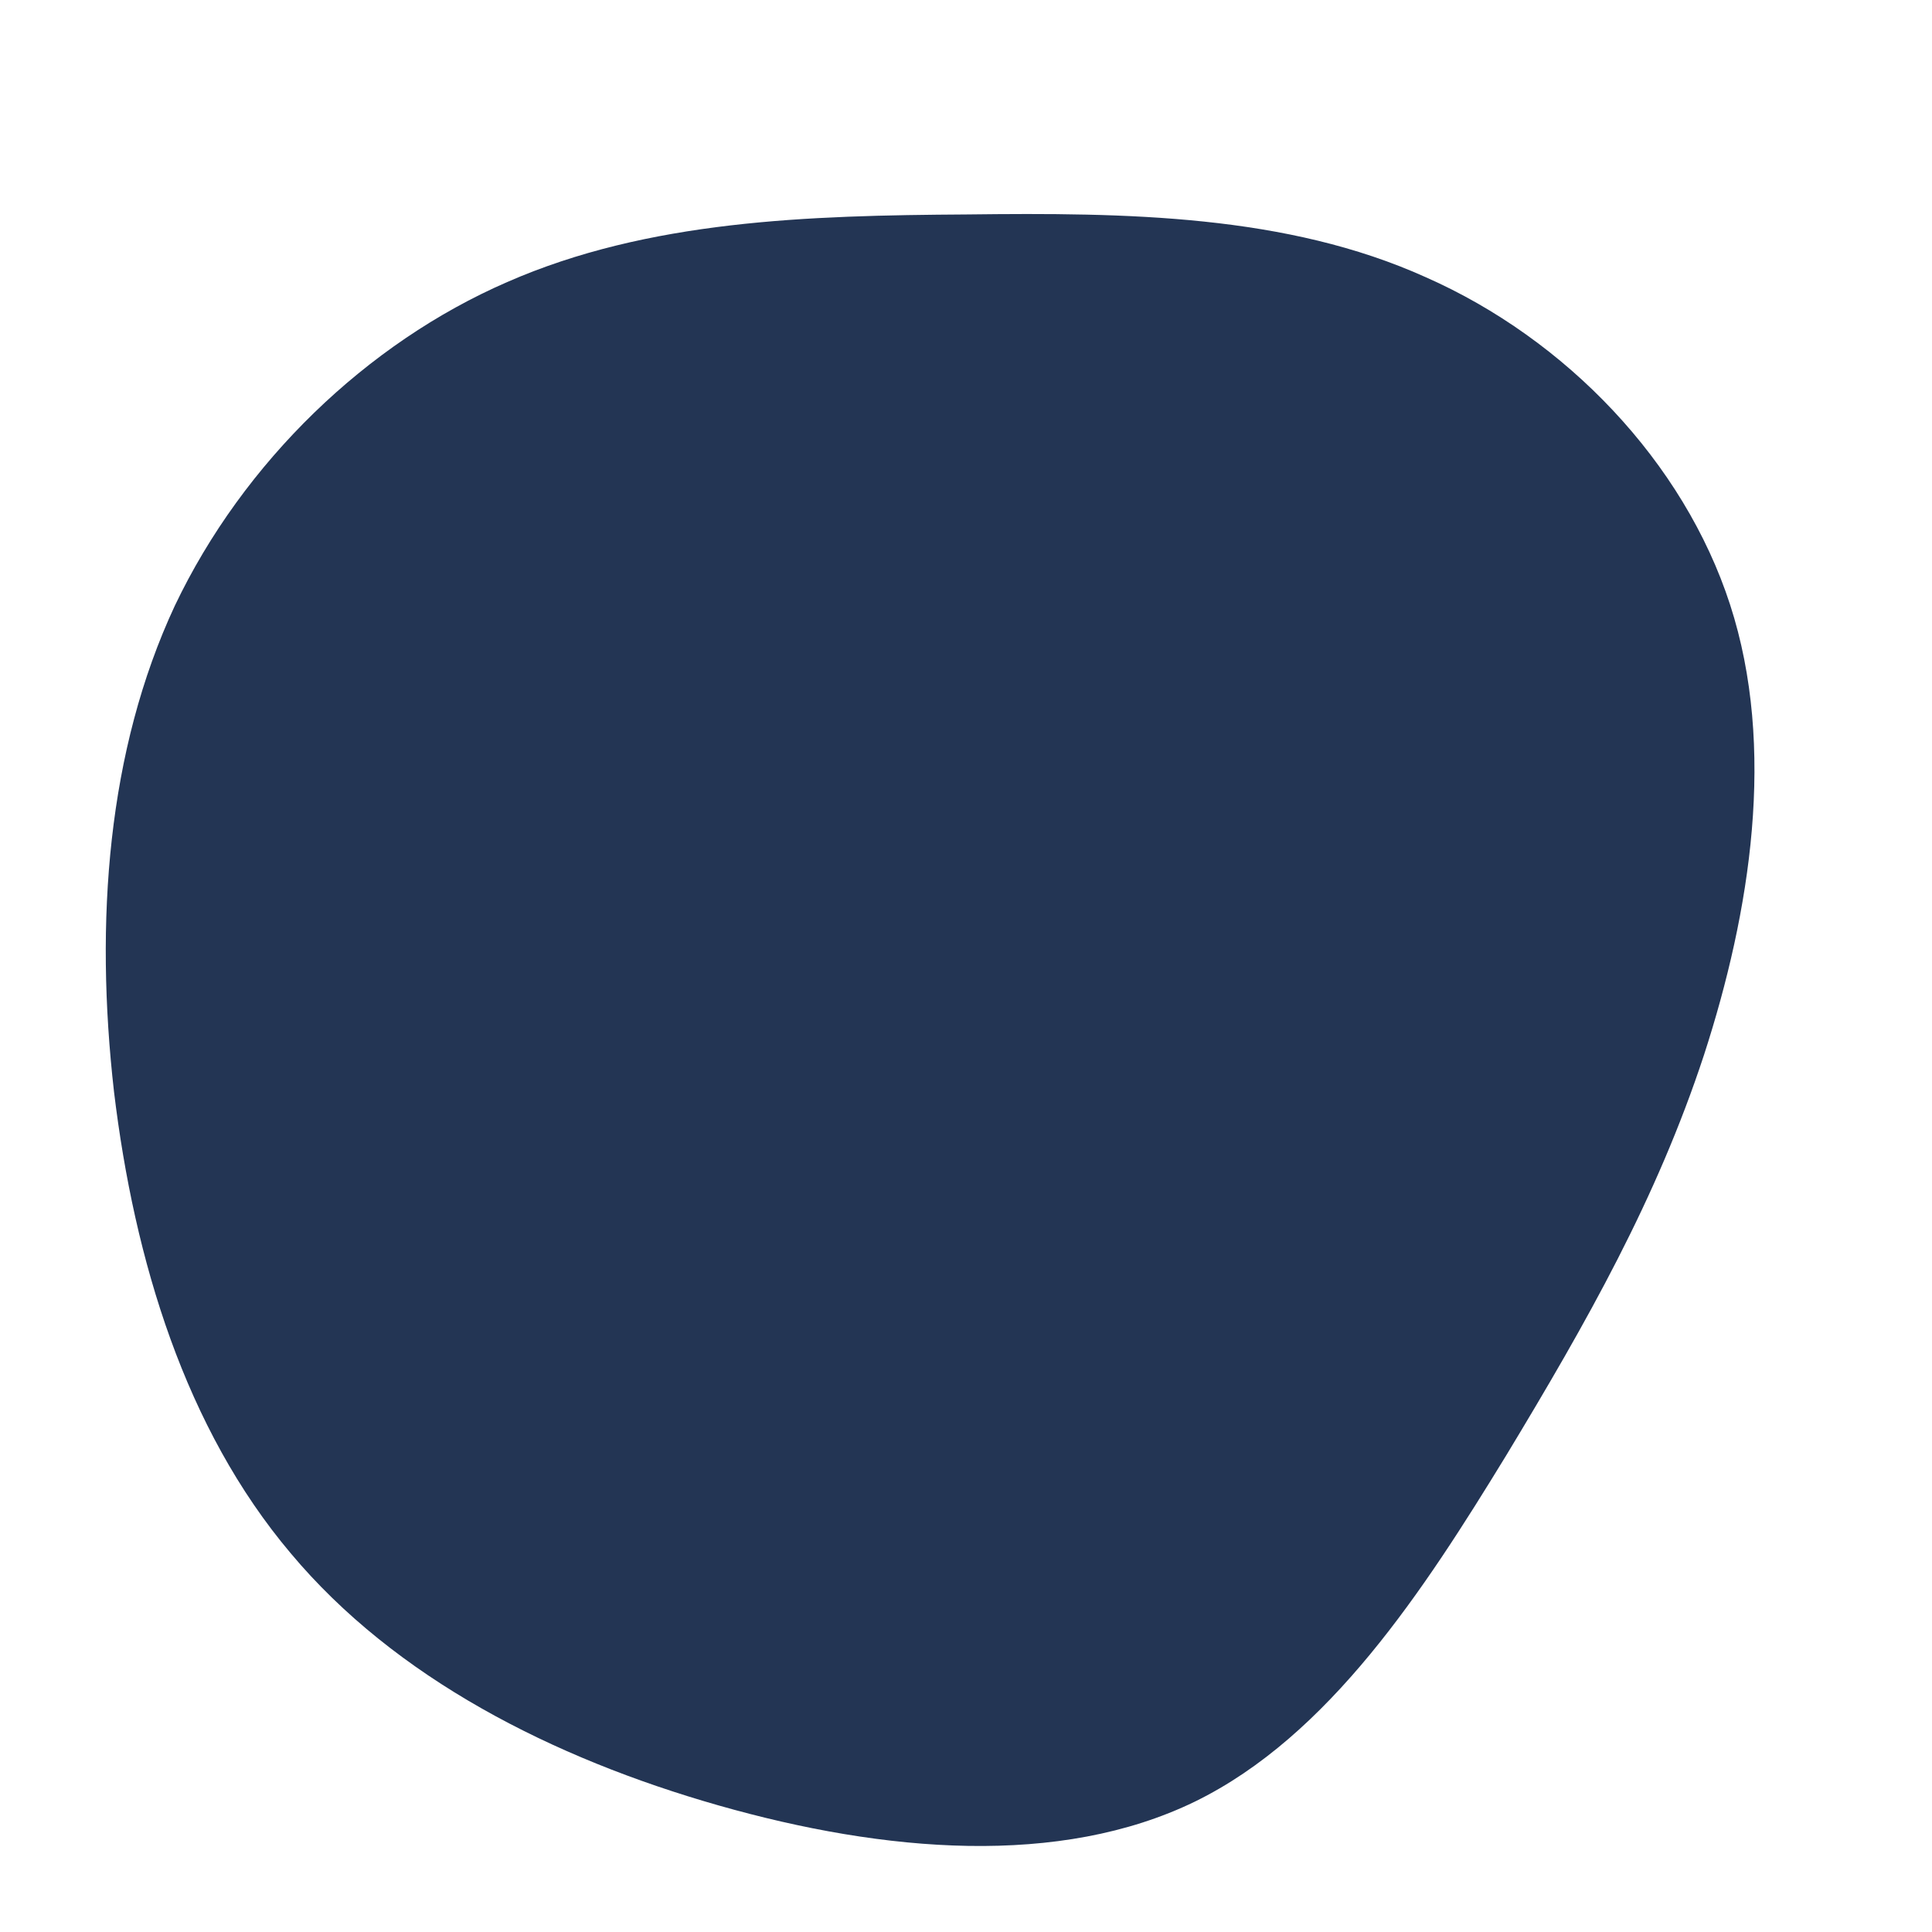 <?xml version="1.0" standalone="no"?>
<svg viewBox="0 0 200 200" xmlns="http://www.w3.org/2000/svg">
  <path fill="#233554" d="M47.6,-71.3C62.1,-64.9,74.3,-52.2,79.1,-37.4C83.9,-22.6,81.2,-5.6,76.4,9.2C71.5,24.1,64.3,36.8,55.9,50.7C47.4,64.6,37.6,79.7,23.7,86.5C9.7,93.3,-8.4,91.8,-25.6,86.9C-42.8,82,-59.1,73.7,-69.9,60.8C-80.8,47.9,-86.1,30.5,-88.2,13C-90.2,-4.6,-88.9,-22.3,-81.9,-37.3C-74.8,-52.2,-62,-64.5,-47.5,-70.8C-32.9,-77.2,-16.4,-77.7,0.1,-77.8C16.6,-78,33.2,-77.8,47.6,-71.3Z" transform="translate(100 100)" />
</svg>
